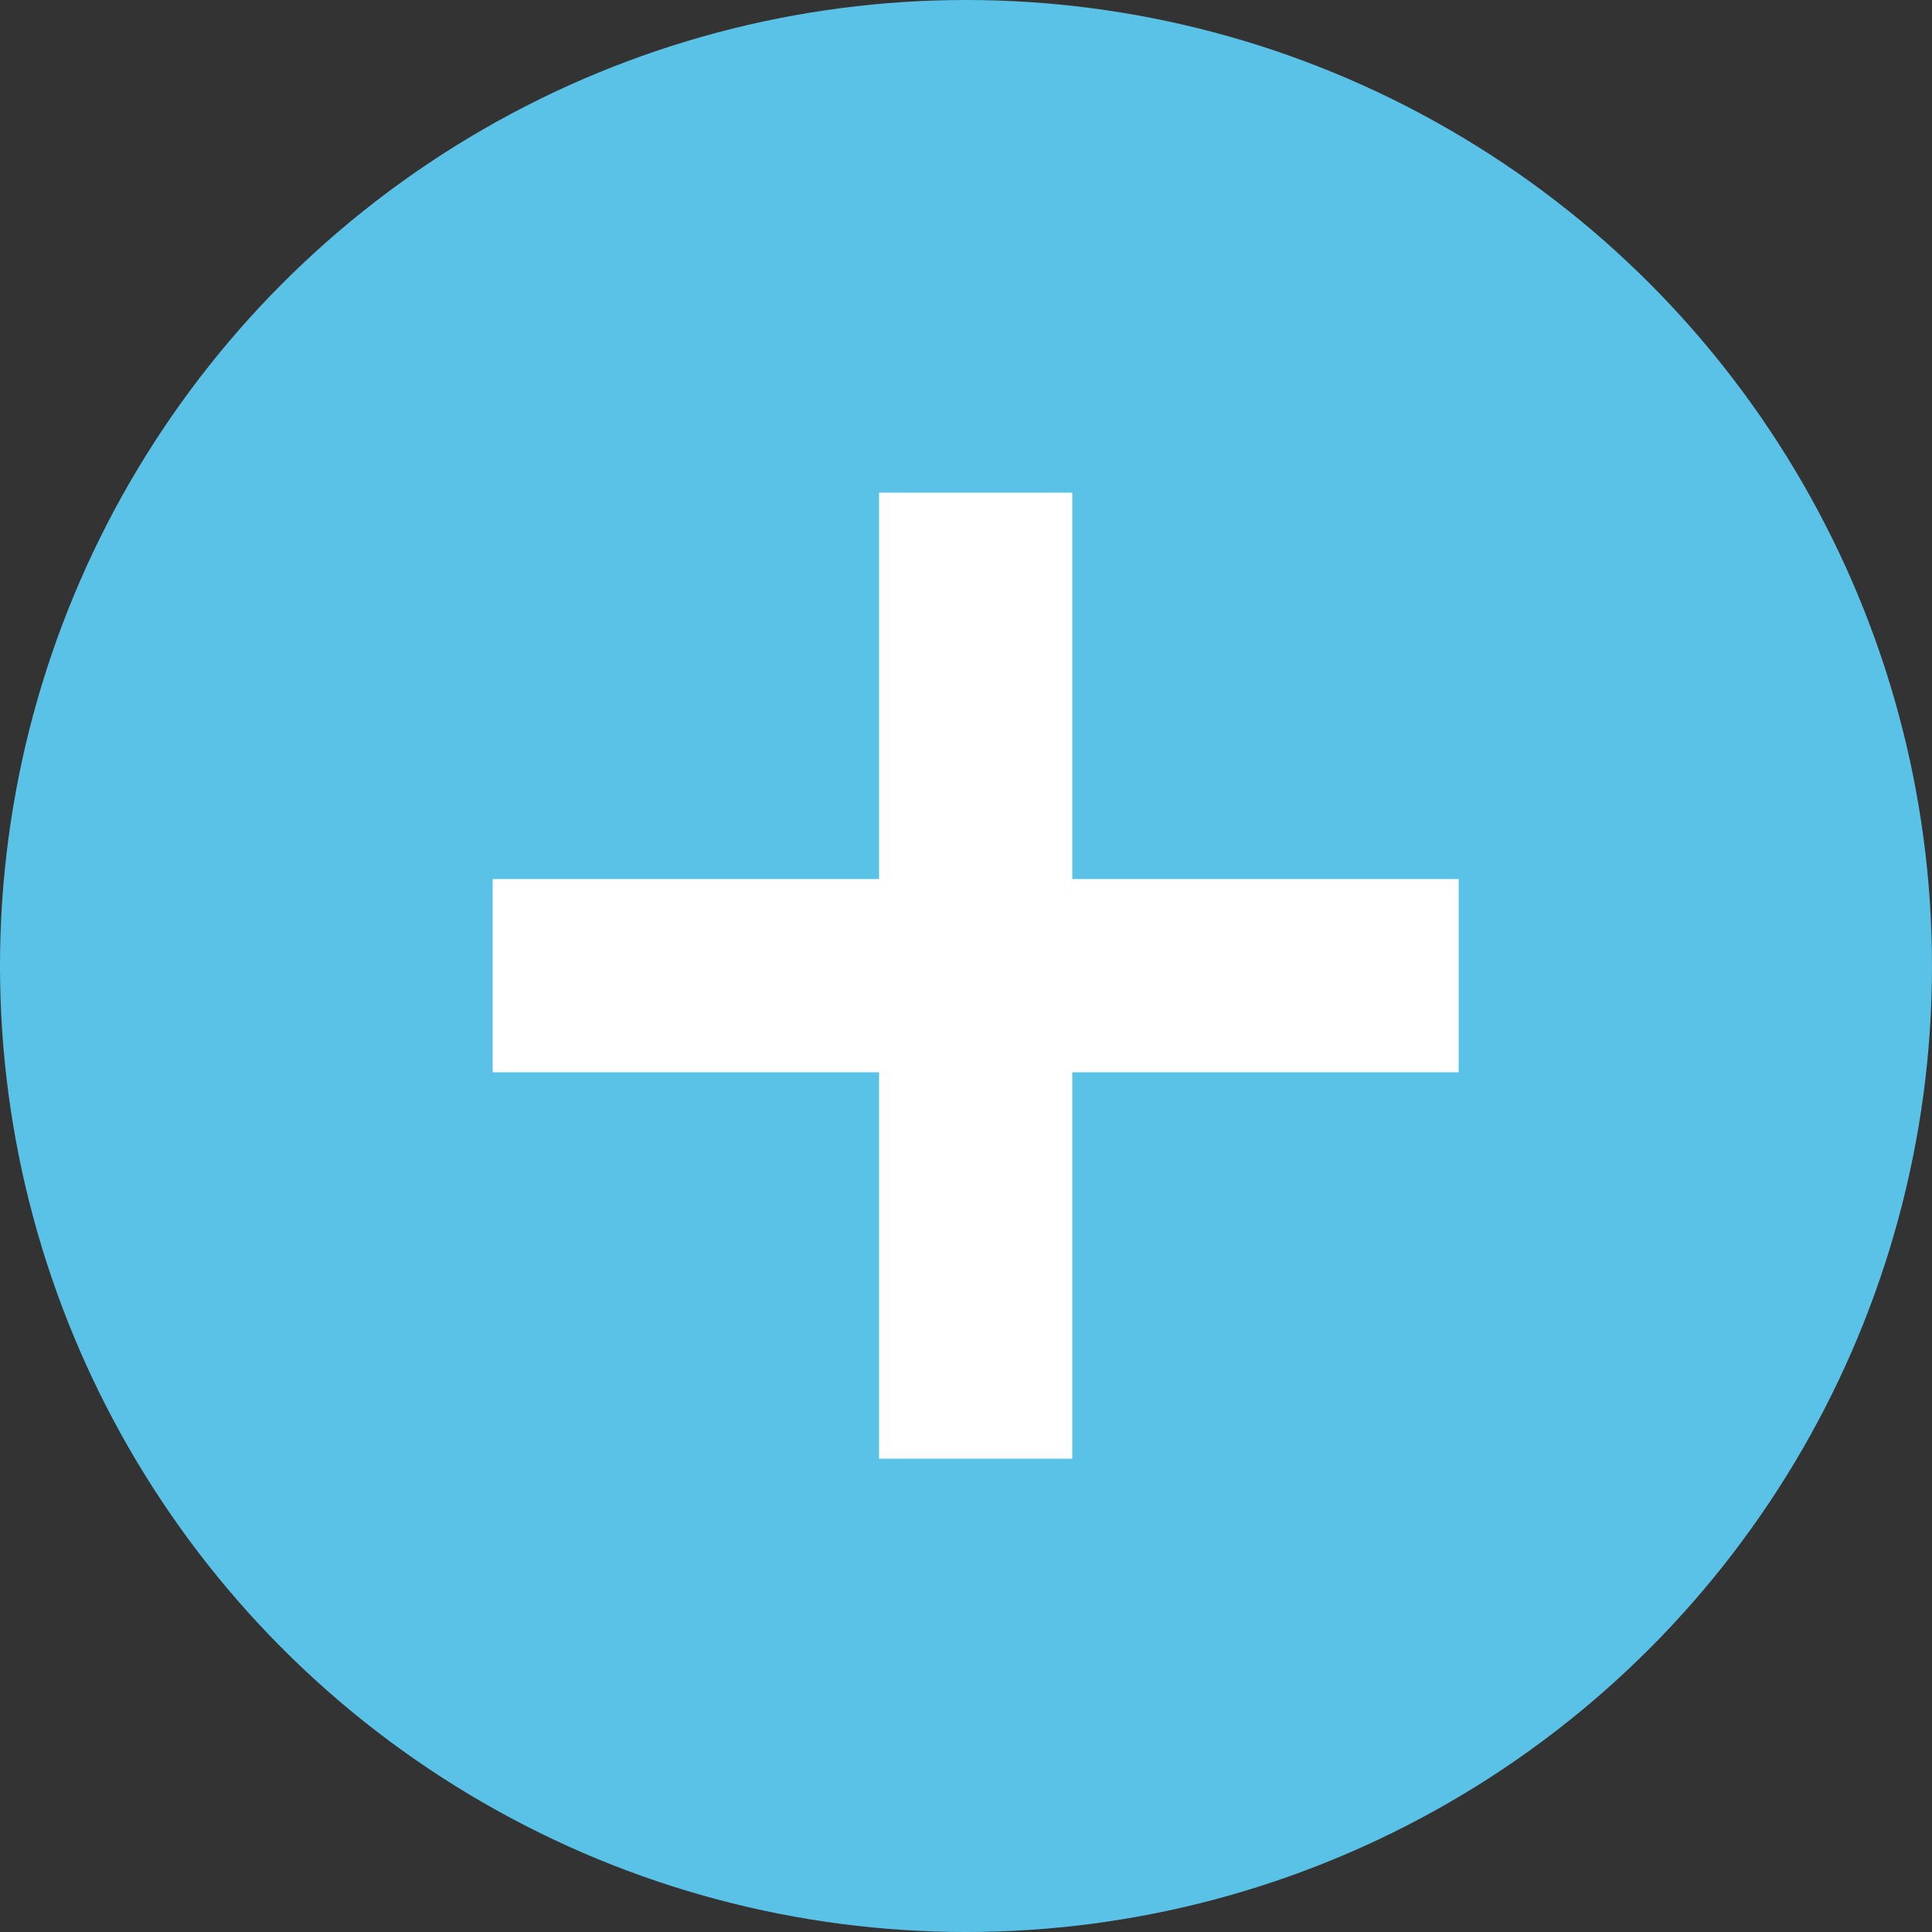 <?xml version="1.0" encoding="utf-8"?>
<!-- Generator: Adobe Illustrator 18.1.1, SVG Export Plug-In . SVG Version: 6.00 Build 0)  -->
<svg version="1.1" id="Layer_1" xmlns="http://www.w3.org/2000/svg" xmlns:xlink="http://www.w3.org/1999/xlink" x="0px" y="0px"
	 width="20px" height="20px" viewBox="-1 2 20 20" enable-background="new -1 2 20 20" xml:space="preserve">
<rect x="-1" y="2" width="20" height="20" fill="#333333" stroke="none"/>
<g>
	<circle fill="#5BC2E7" cx="9" cy="12" r="10"/>
	<g>
		<rect x="4.1" y="11.1" fill="#FFFFFF" width="10" height="2"/>
		<rect x="8.1" y="7.1" fill="#FFFFFF" width="2" height="10"/>
	</g>
</g>
</svg>
